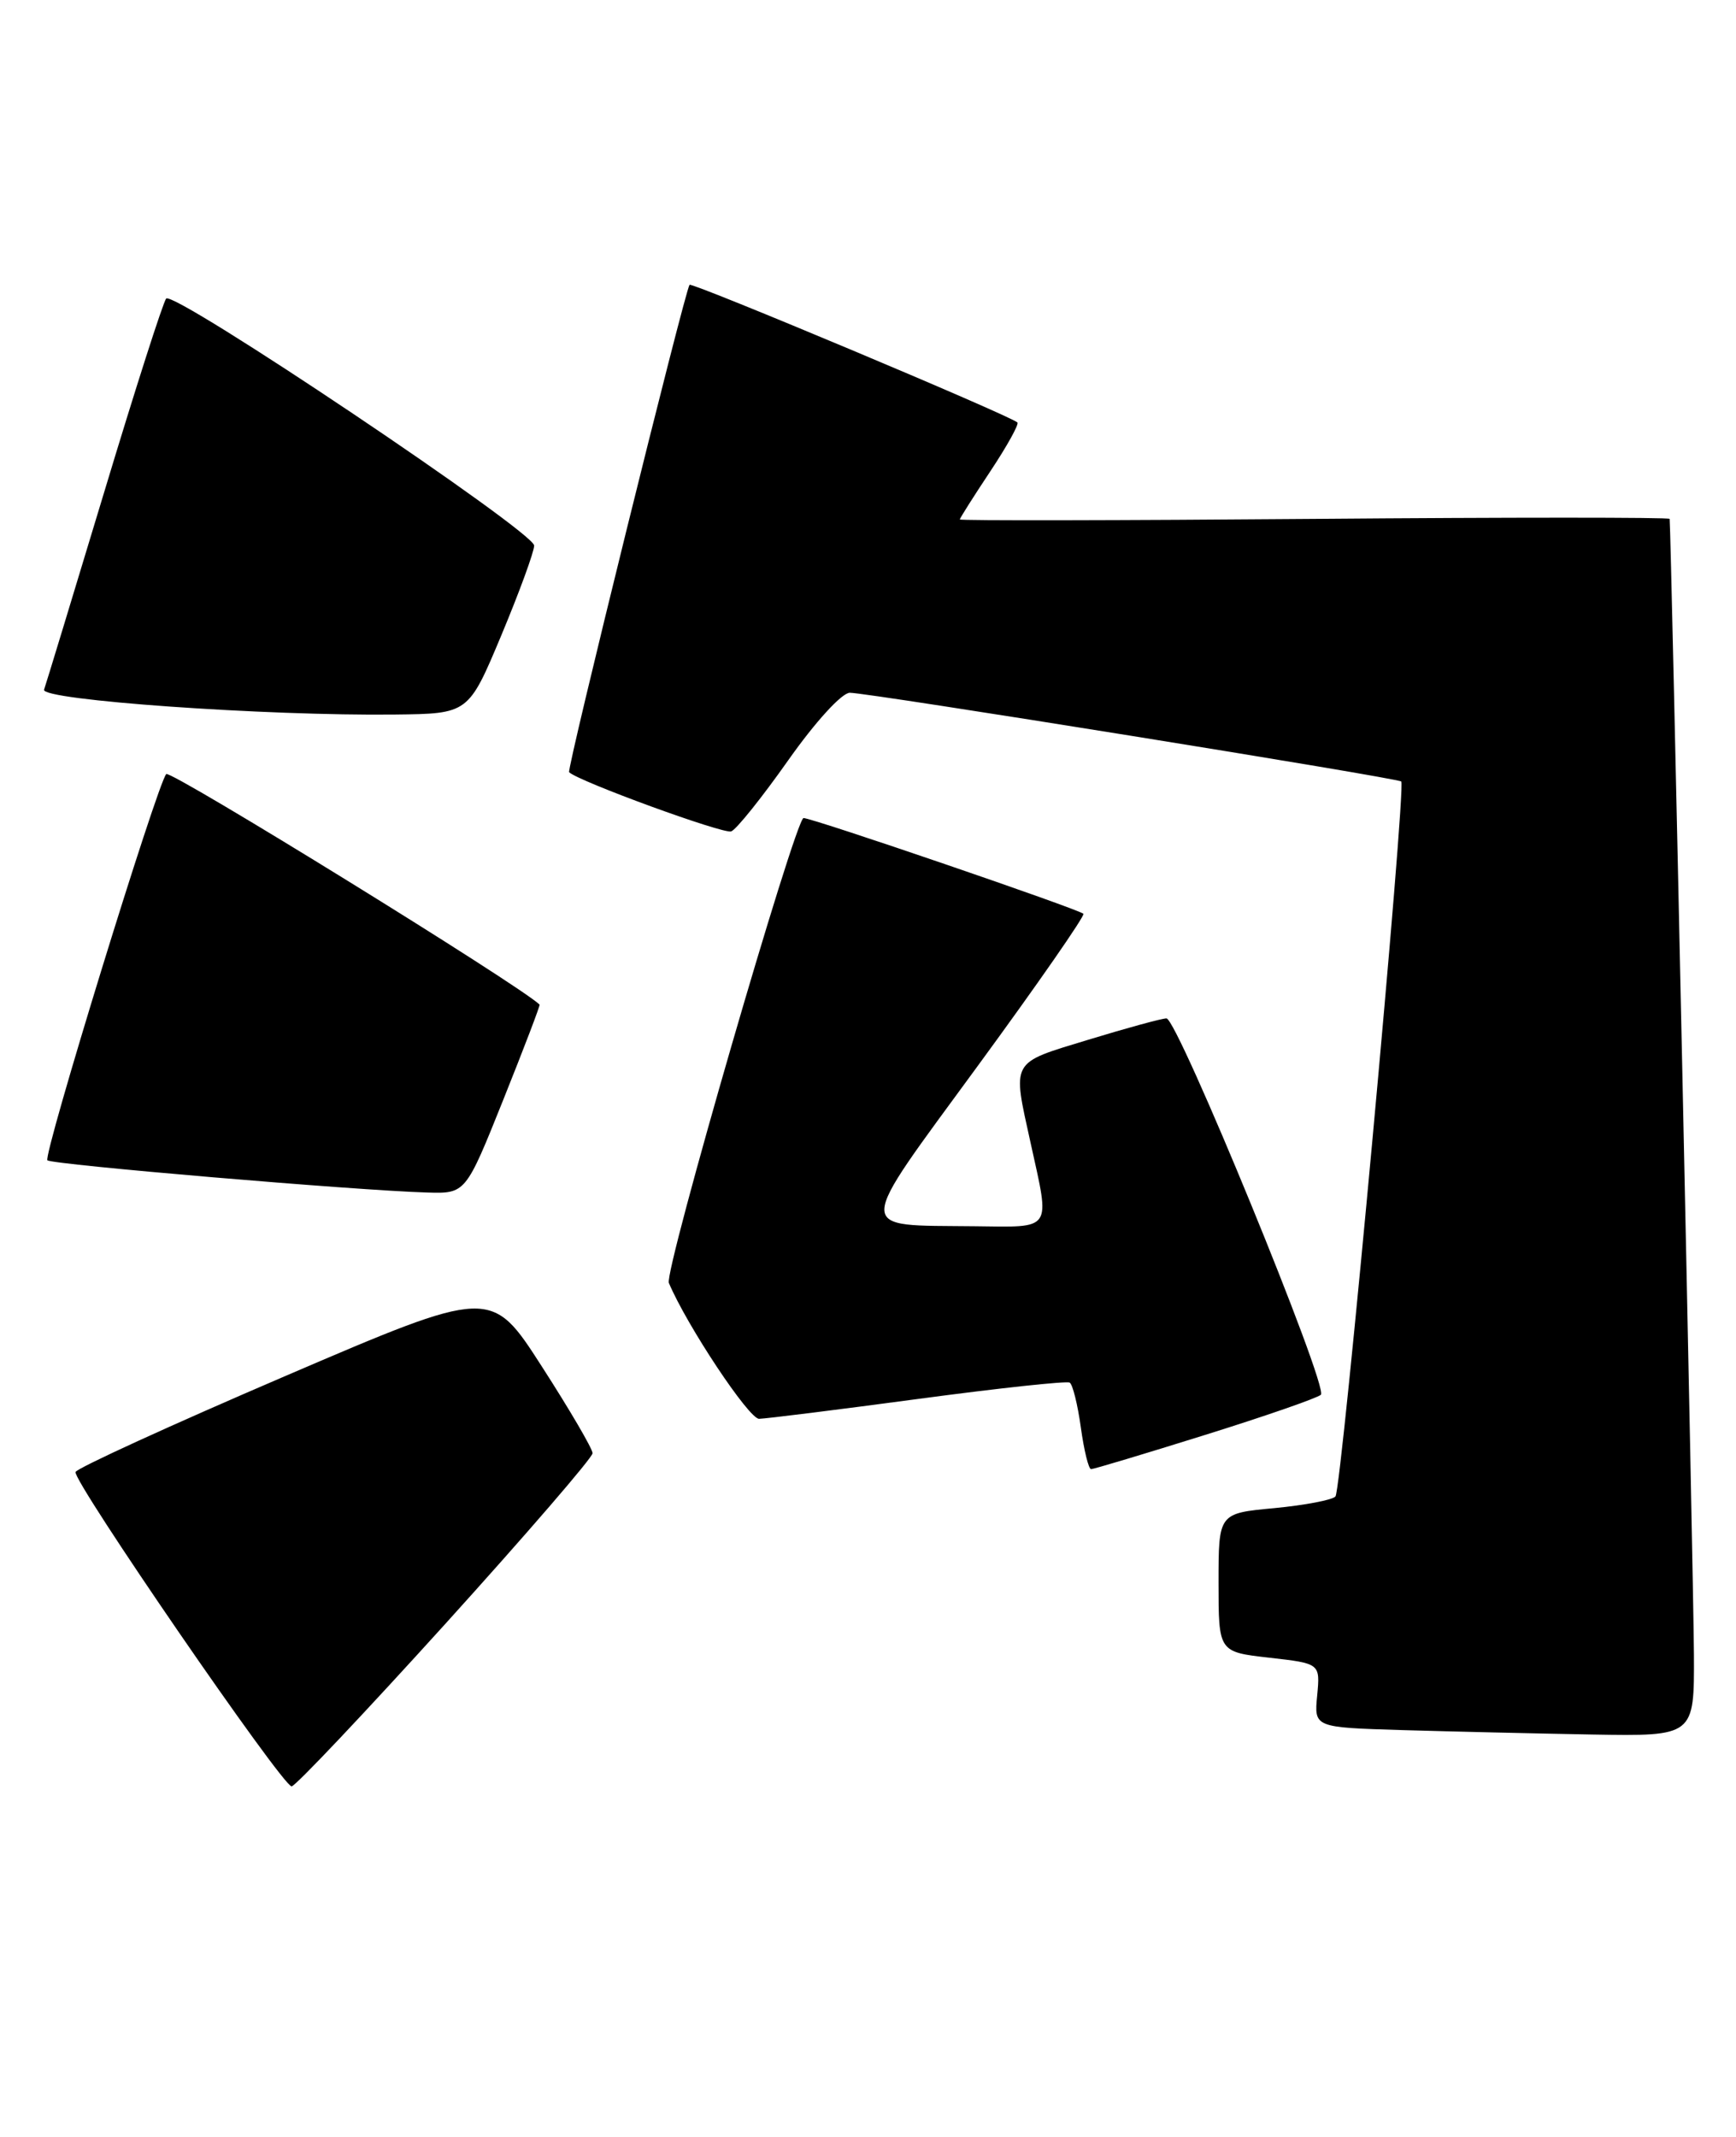 <?xml version="1.0" encoding="UTF-8" standalone="no"?>
<!DOCTYPE svg PUBLIC "-//W3C//DTD SVG 1.1//EN" "http://www.w3.org/Graphics/SVG/1.1/DTD/svg11.dtd" >
<svg xmlns="http://www.w3.org/2000/svg" xmlns:xlink="http://www.w3.org/1999/xlink" version="1.1" viewBox="0 0 208 256">
 <g >
 <path fill="currentColor"
d=" M 53.37 194.52 C 63.07 183.80 71.00 174.61 71.00 174.09 C 71.00 173.57 68.27 168.90 64.92 163.70 C 58.85 154.26 58.85 154.26 34.10 164.88 C 20.49 170.72 9.22 175.88 9.05 176.34 C 8.67 177.38 33.84 214.00 34.94 214.00 C 35.38 214.00 43.67 205.23 53.37 194.52 Z  M 202.96 198.25 C 202.93 190.25 200.21 63.28 200.05 62.16 C 200.02 61.97 180.87 61.97 157.50 62.16 C 134.12 62.35 115.00 62.38 115.00 62.23 C 115.00 62.09 116.64 59.49 118.65 56.47 C 120.66 53.44 122.12 50.81 121.90 50.61 C 120.96 49.75 82.90 33.78 82.62 34.12 C 82.06 34.83 67.87 92.21 68.19 92.51 C 69.35 93.62 86.70 99.95 87.61 99.60 C 88.24 99.36 91.31 95.52 94.44 91.08 C 97.69 86.47 100.86 83.00 101.82 82.99 C 103.96 82.98 167.37 93.18 167.89 93.62 C 168.51 94.14 160.75 178.40 160.01 179.27 C 159.65 179.69 156.35 180.32 152.68 180.67 C 146.00 181.29 146.00 181.29 146.00 189.59 C 146.00 197.90 146.00 197.90 152.09 198.59 C 158.18 199.28 158.18 199.28 157.82 203.11 C 157.45 206.94 157.45 206.94 167.98 207.26 C 173.76 207.43 184.01 207.67 190.75 207.79 C 203.00 208.00 203.00 208.00 202.96 198.25 Z  M 144.39 171.90 C 151.60 169.65 157.84 167.48 158.26 167.09 C 159.22 166.19 141.08 122.00 139.76 122.00 C 139.22 122.00 135.01 123.15 130.39 124.56 C 120.98 127.43 121.28 126.90 123.50 137.00 C 125.83 147.57 126.21 147.01 116.75 146.90 C 102.31 146.73 102.28 148.02 117.16 127.68 C 124.33 117.89 130.02 109.69 129.81 109.47 C 129.25 108.91 97.36 98.00 96.28 98.00 C 95.31 98.00 79.56 152.32 80.14 153.69 C 82.29 158.79 89.73 169.99 90.95 169.97 C 91.80 169.95 100.38 168.88 110.00 167.59 C 119.62 166.30 127.80 165.42 128.16 165.63 C 128.52 165.83 129.12 168.25 129.50 171.00 C 129.88 173.75 130.43 176.00 130.73 176.00 C 131.03 176.00 137.17 174.16 144.39 171.90 Z  M 60.30 131.75 C 62.78 125.56 64.74 120.43 64.65 120.35 C 62.34 118.08 20.42 92.20 19.92 92.73 C 18.84 93.90 5.13 138.43 5.68 139.00 C 6.18 139.51 42.73 142.62 51.15 142.86 C 55.79 143.00 55.79 143.00 60.30 131.75 Z  M 60.07 76.10 C 62.23 70.93 64.00 66.09 64.00 65.36 C 64.00 63.71 20.83 34.74 19.91 35.77 C 19.55 36.17 16.20 46.62 12.47 59.00 C 8.73 71.38 5.50 82.00 5.28 82.62 C 4.84 83.87 31.87 85.78 47.32 85.60 C 56.13 85.50 56.13 85.50 60.07 76.10 Z "/>
</g>
</svg>